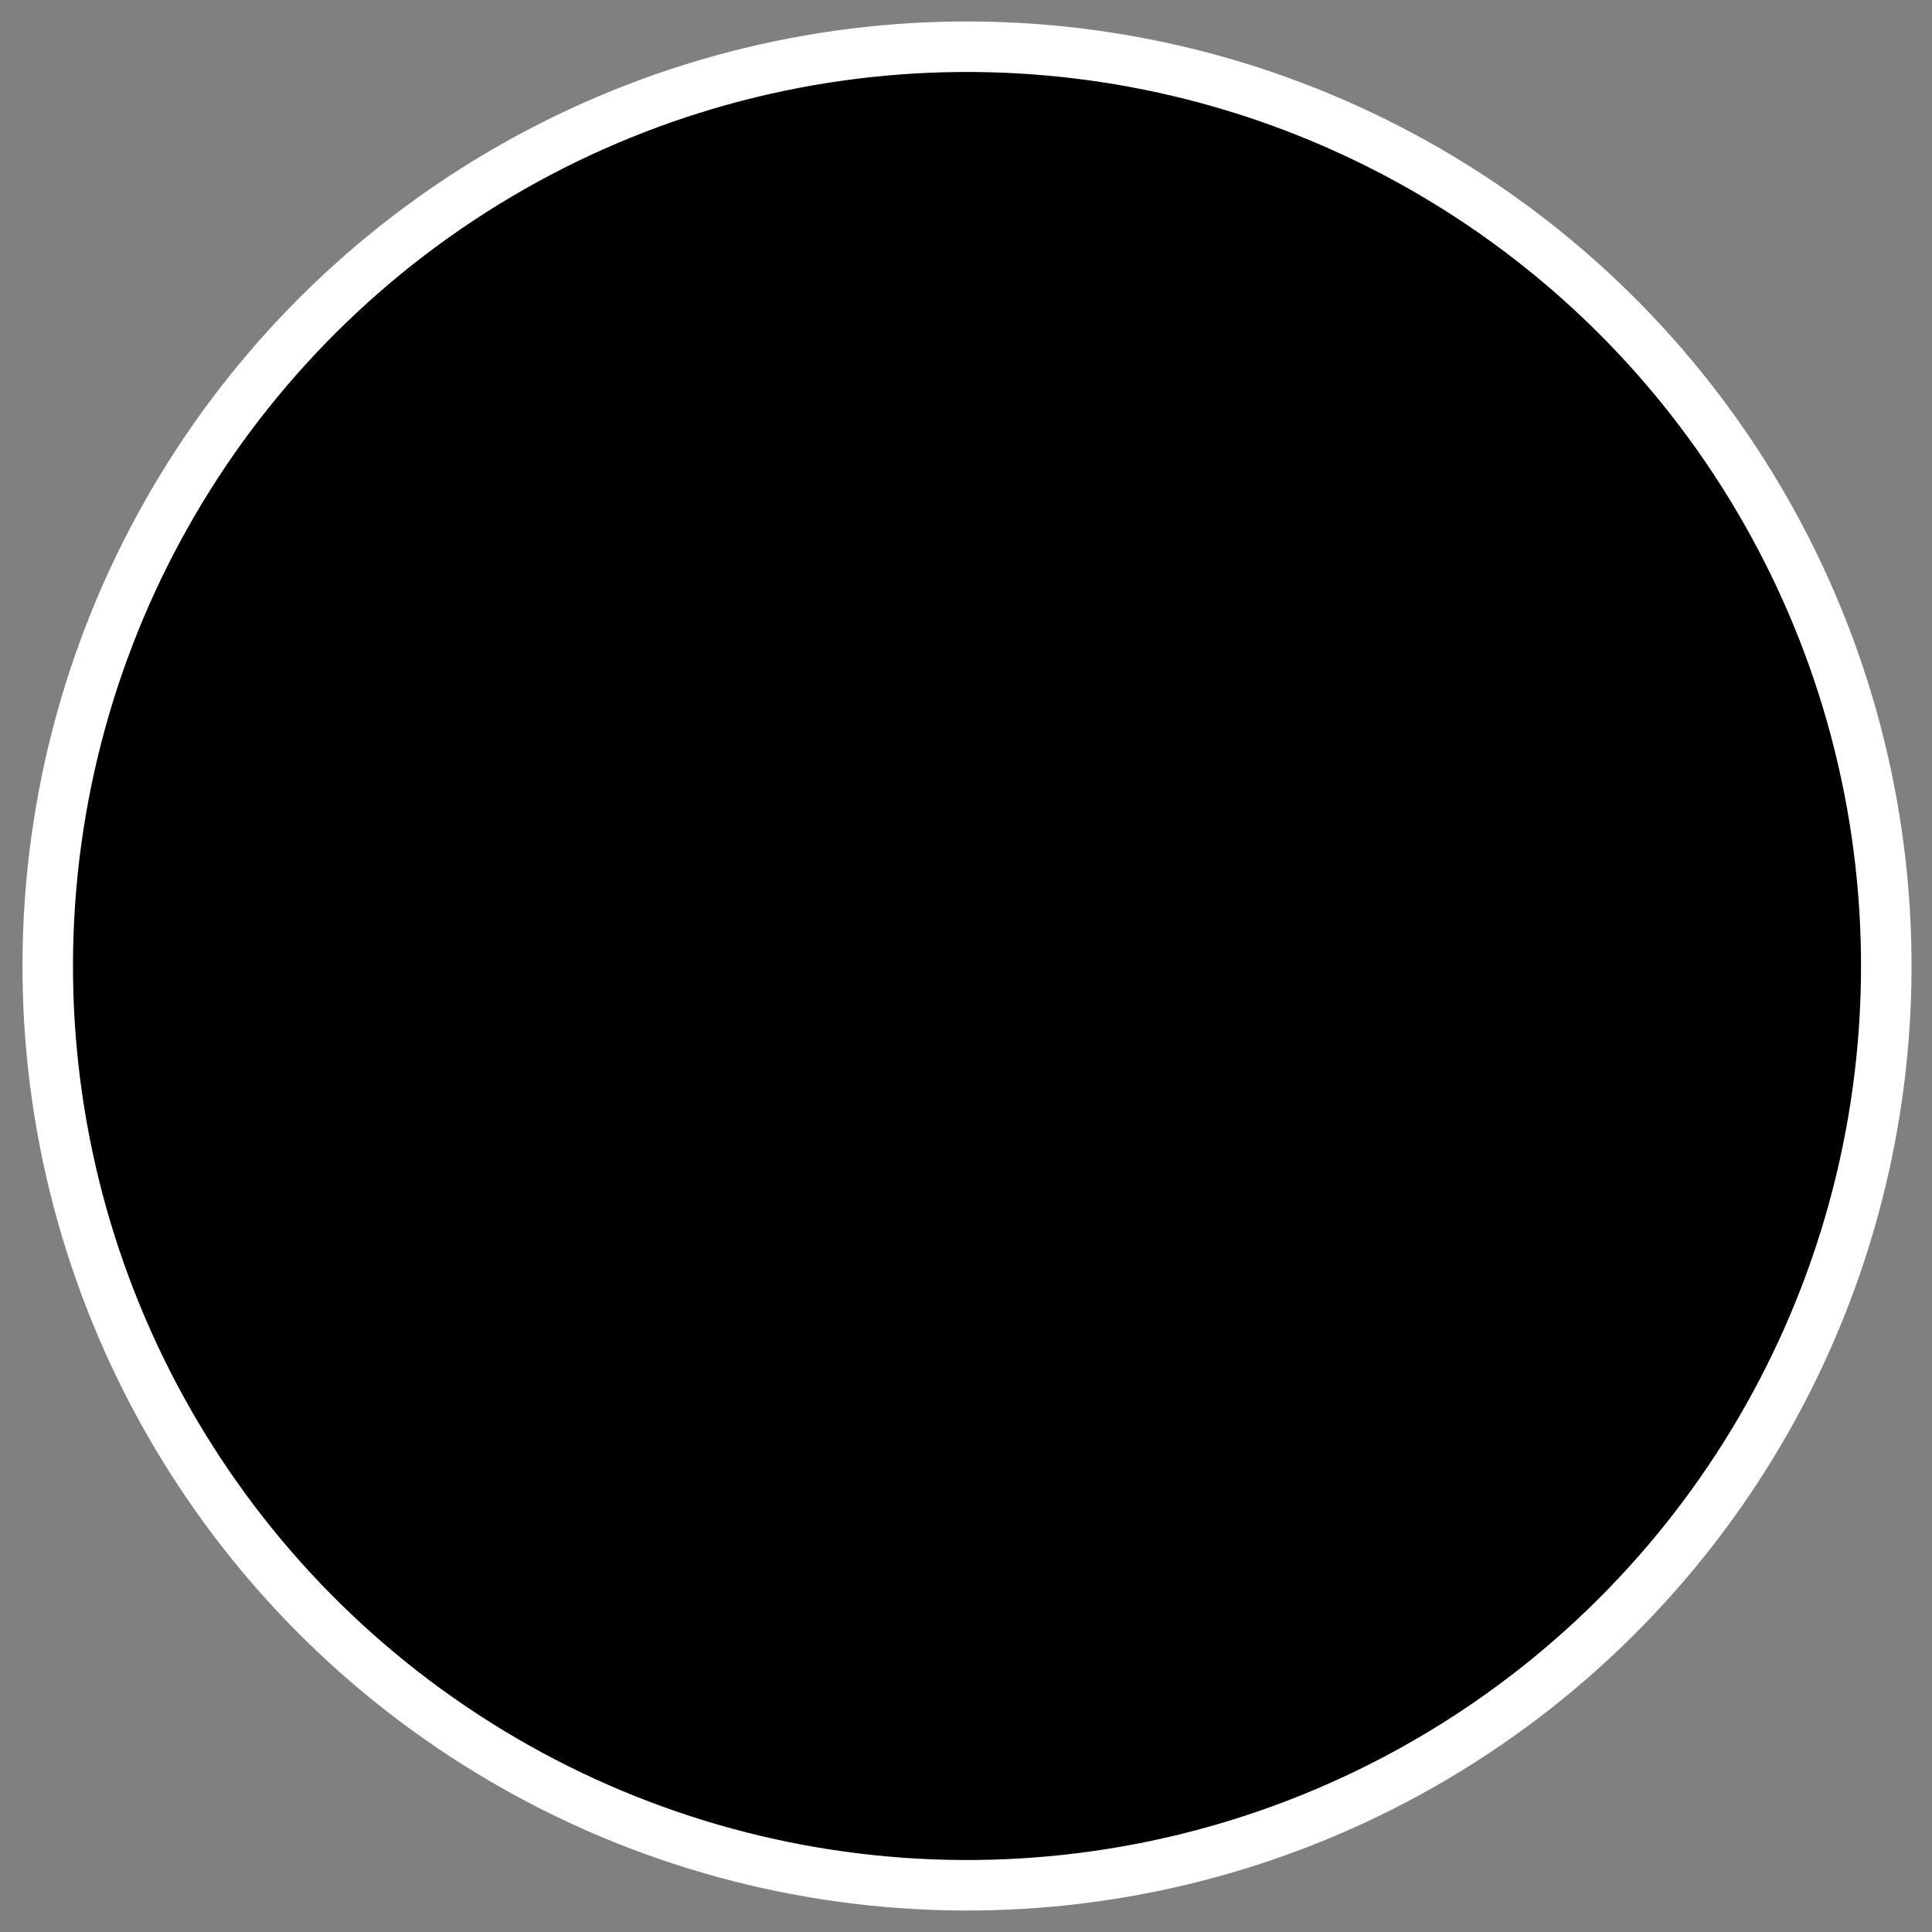 <svg width="765" height="765" viewBox="0 0 765 765" fill="none" xmlns="http://www.w3.org/2000/svg">
<rect x="0" y="0" width="765" height="765" fill="#808080" stroke="none"/>
<circle cx="382.899" cy="382.499" r="364" transform="rotate(1.229 382.899 382.499)" fill="black" stroke="white" stroke-width="20"/>
</svg>

